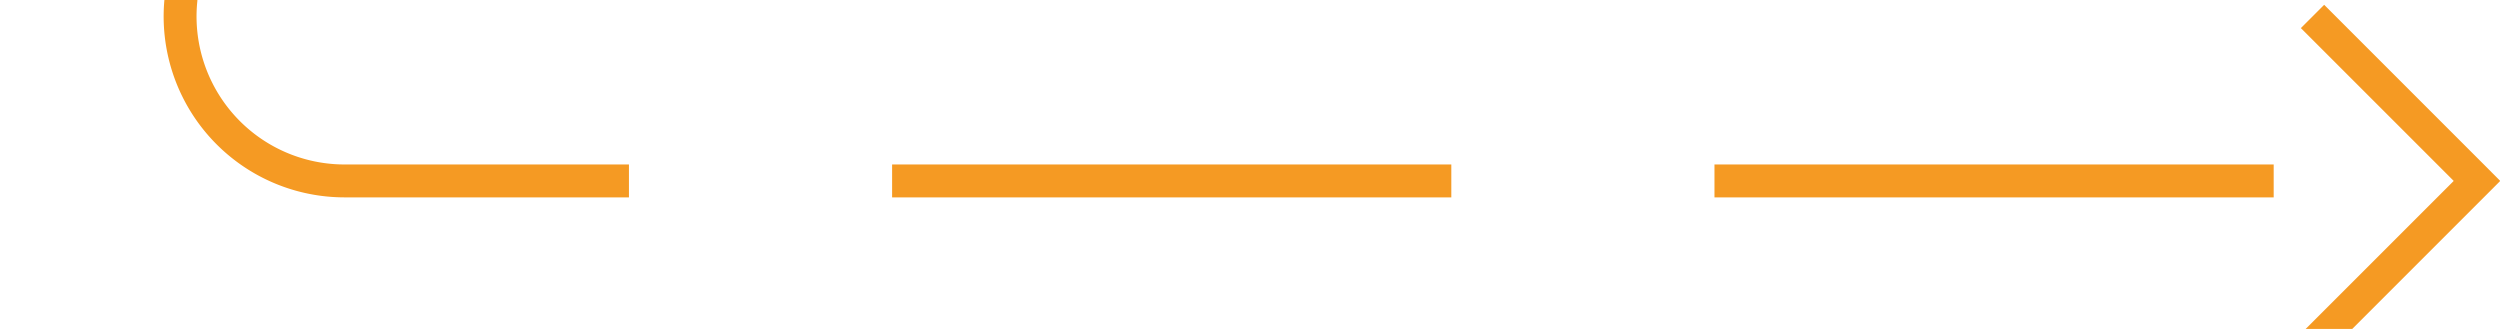 ﻿<?xml version="1.0" encoding="utf-8"?>
<svg version="1.1" xmlns:xlink="http://www.w3.org/1999/xlink" width="76px" height="10px" preserveAspectRatio="xMinYMid meet" viewBox="1019 1387  76 8" xmlns="http://www.w3.org/2000/svg">
  <path d="M 1024.5 1011  L 1024.5 1386  A 5 5 0 0 0 1029.5 1391.5 L 1094 1391.5  " stroke-width="1" stroke-dasharray="17,8" stroke="#f59a23" fill="none" />
  <path d="M 1088.946 1386.854  L 1093.593 1391.5  L 1088.946 1396.146  L 1089.654 1396.854  L 1094.654 1391.854  L 1095.007 1391.5  L 1094.654 1391.146  L 1089.654 1386.146  L 1088.946 1386.854  Z " fill-rule="nonzero" fill="#f59a23" stroke="none" />
</svg>